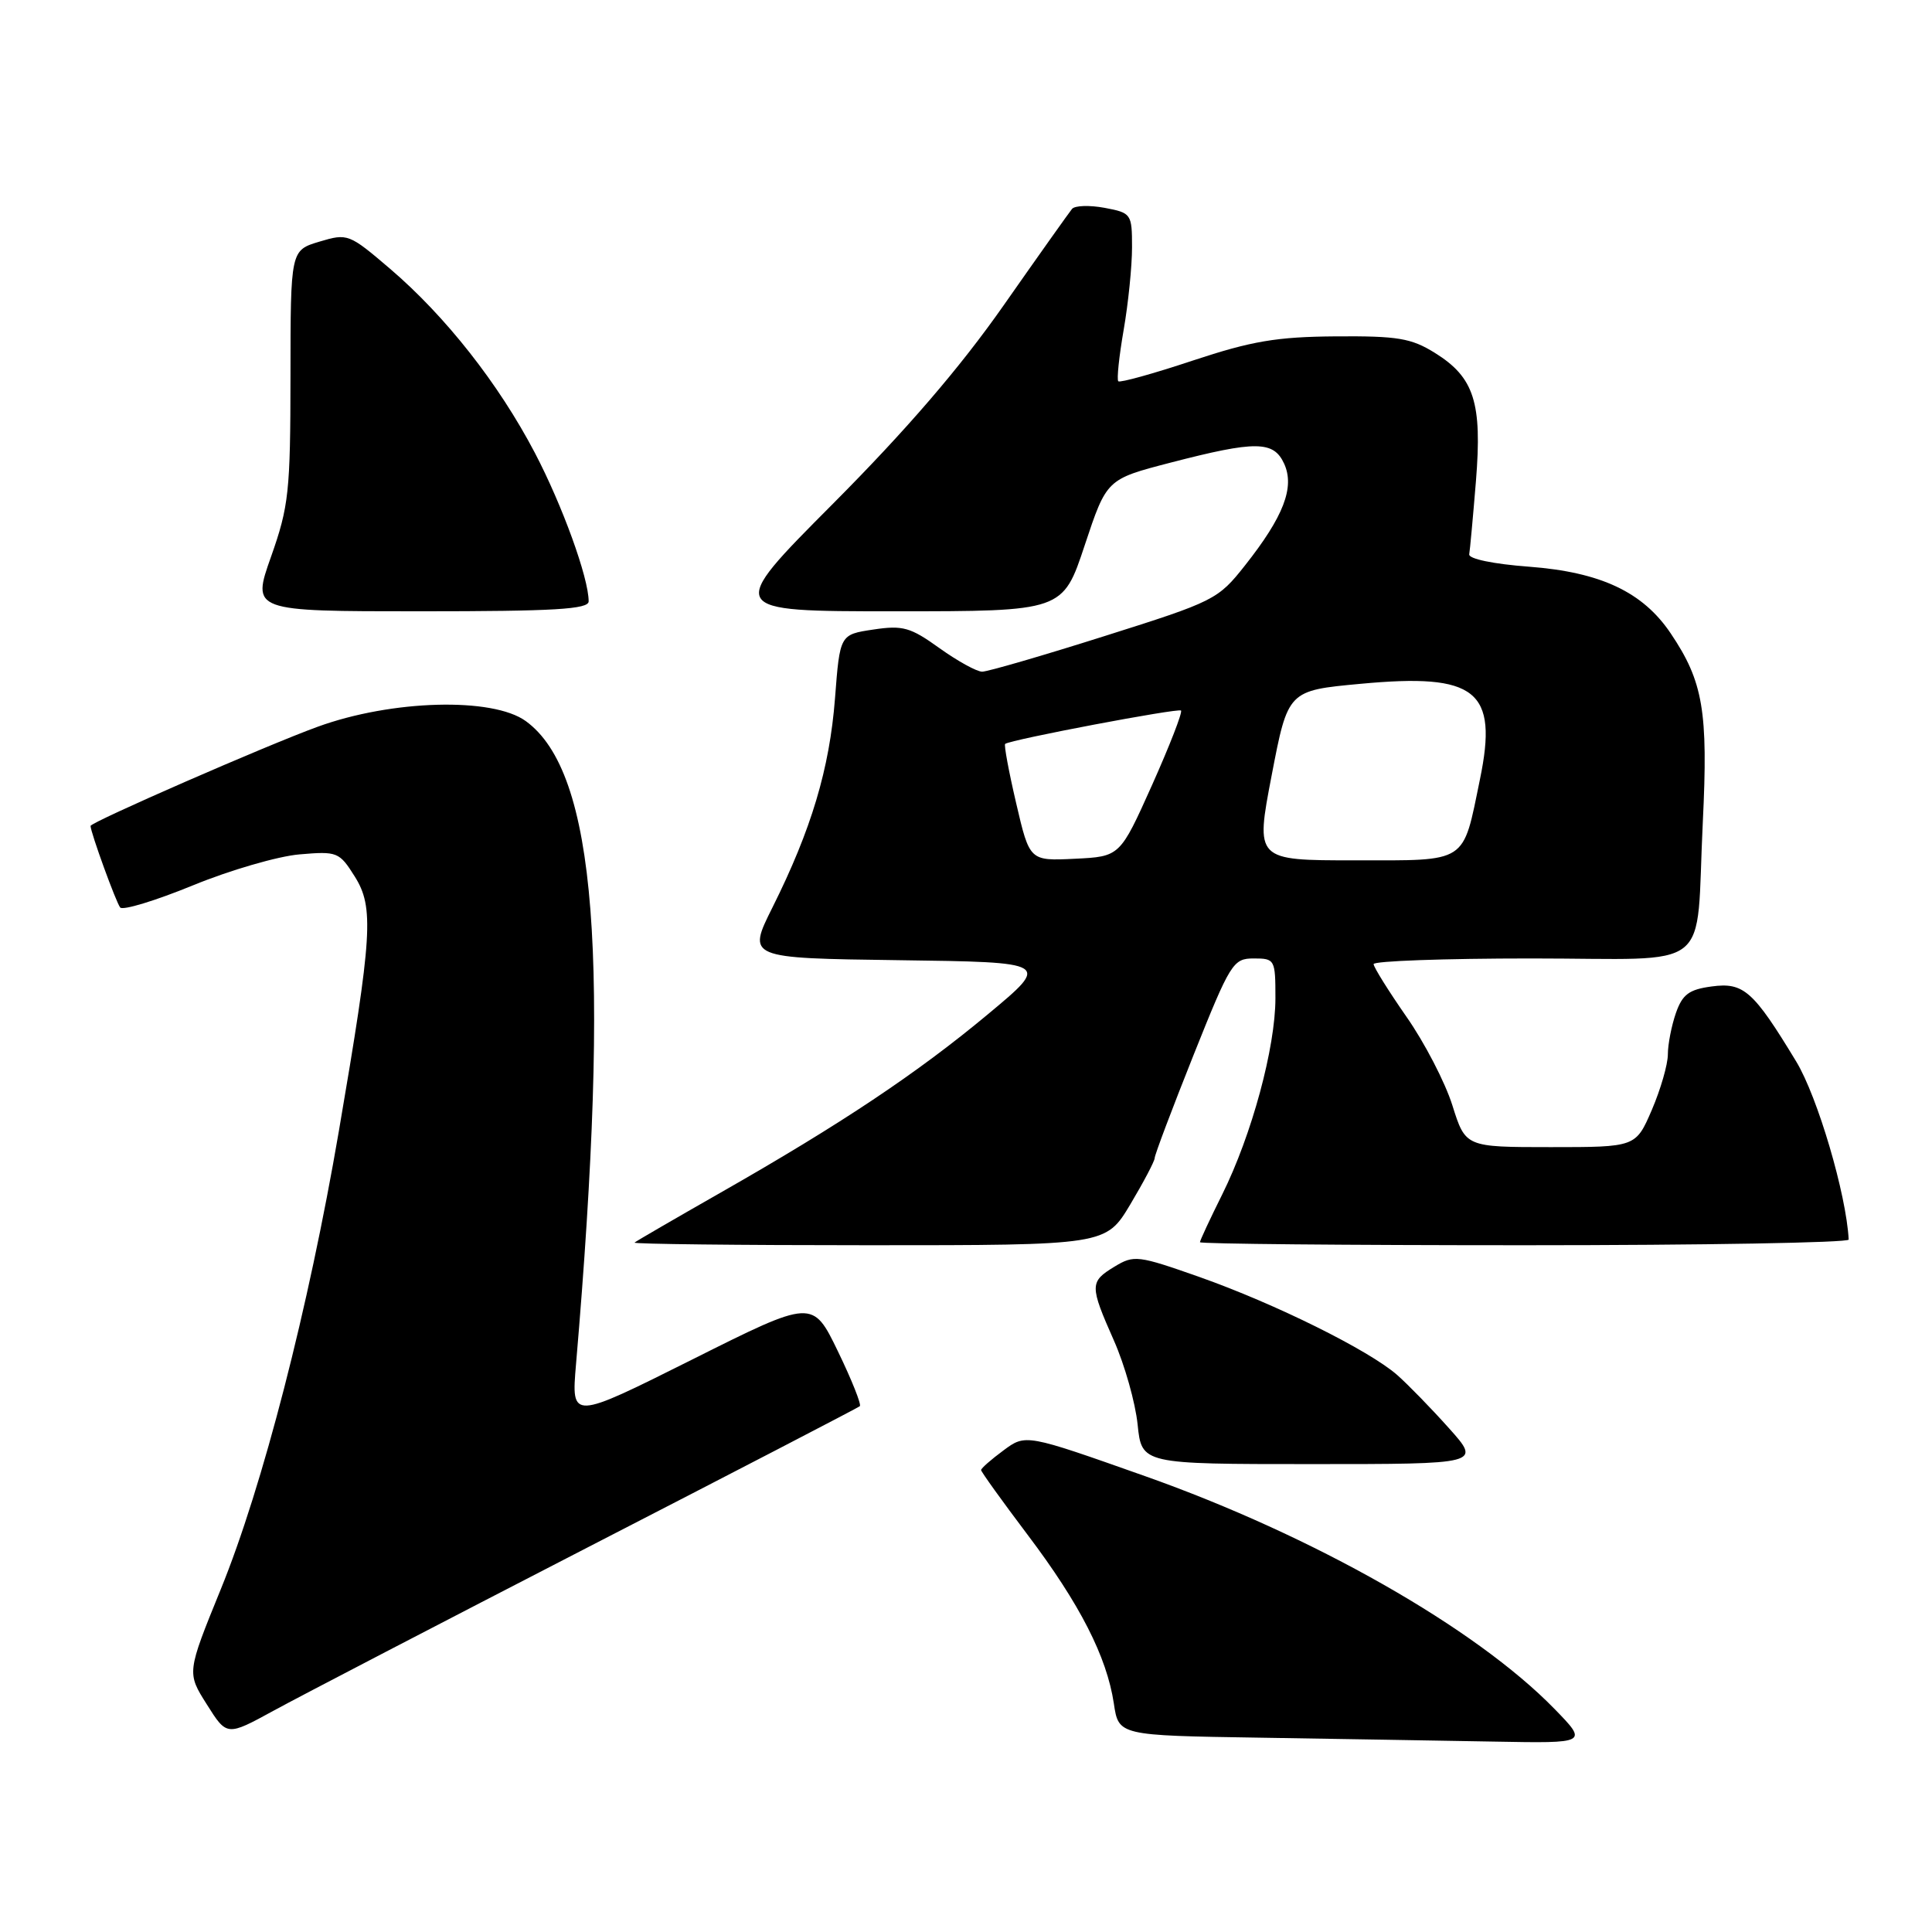 <?xml version="1.0" encoding="UTF-8" standalone="no"?>
<!DOCTYPE svg PUBLIC "-//W3C//DTD SVG 1.1//EN" "http://www.w3.org/Graphics/SVG/1.1/DTD/svg11.dtd" >
<svg xmlns="http://www.w3.org/2000/svg" xmlns:xlink="http://www.w3.org/1999/xlink" version="1.1" viewBox="0 0 256 256">
 <g >
 <path fill="currentColor"
d=" M 205.96 226.42 C 195.52 215.71 174.01 203.48 151.71 195.59 C 135.91 190.00 135.91 190.00 132.96 192.19 C 131.33 193.39 130.00 194.56 130.00 194.79 C 130.00 195.01 132.77 198.87 136.15 203.35 C 143.10 212.55 146.65 219.51 147.59 225.72 C 148.22 229.96 148.22 229.96 166.86 230.25 C 177.11 230.41 191.11 230.65 197.96 230.77 C 210.42 231.00 210.42 231.00 205.96 226.42 Z  M 78.00 204.97 C 97.53 194.92 113.70 186.53 113.93 186.33 C 114.17 186.13 112.87 182.86 111.03 179.06 C 107.68 172.15 107.68 172.15 91.69 180.16 C 75.70 188.16 75.70 188.16 76.32 180.83 C 80.93 126.93 79.02 102.33 69.67 95.55 C 65.28 92.36 51.92 92.72 42.09 96.30 C 35.39 98.73 12.00 108.95 12.00 109.44 C 12.00 110.29 15.41 119.66 15.93 120.25 C 16.29 120.66 20.62 119.34 25.55 117.32 C 30.47 115.30 36.84 113.45 39.69 113.21 C 44.69 112.78 44.96 112.89 47.00 116.13 C 49.58 120.23 49.35 123.89 44.90 149.88 C 40.89 173.33 34.79 197.01 29.26 210.57 C 24.75 221.65 24.75 221.65 27.41 225.85 C 30.06 230.06 30.06 230.06 36.28 226.66 C 39.70 224.79 58.48 215.03 78.00 204.97 Z  M 192.00 189.25 C 189.67 186.64 186.57 183.46 185.13 182.19 C 181.39 178.91 168.96 172.75 158.94 169.21 C 150.79 166.34 150.26 166.27 147.69 167.83 C 144.37 169.84 144.37 170.33 147.60 177.63 C 149.03 180.86 150.44 185.86 150.74 188.75 C 151.28 194.00 151.28 194.00 173.77 194.00 C 196.25 194.00 196.25 194.00 192.00 189.25 Z  M 149.77 159.59 C 151.54 156.62 153.00 153.85 153.00 153.45 C 153.00 153.04 155.31 146.92 158.13 139.85 C 163.04 127.57 163.39 127.00 166.13 127.00 C 168.93 127.00 169.00 127.14 169.00 132.27 C 169.00 138.81 165.87 150.37 161.96 158.25 C 160.33 161.52 159.00 164.38 159.00 164.60 C 159.00 164.82 178.35 165.00 202.00 165.00 C 225.65 165.00 244.98 164.66 244.96 164.25 C 244.65 158.25 240.84 145.33 238.01 140.66 C 232.32 131.27 231.04 130.14 226.81 130.71 C 223.80 131.11 222.93 131.76 222.06 134.25 C 221.48 135.93 221.00 138.39 221.00 139.71 C 221.00 141.04 220.04 144.35 218.88 147.06 C 216.75 152.00 216.75 152.00 205.47 152.00 C 194.19 152.00 194.19 152.00 192.45 146.47 C 191.49 143.42 188.75 138.13 186.36 134.72 C 183.98 131.30 182.02 128.16 182.01 127.75 C 182.00 127.34 191.40 127.00 202.88 127.00 C 227.44 127.00 224.64 129.22 225.63 108.95 C 226.35 94.23 225.68 90.32 221.38 83.93 C 217.69 78.44 212.10 75.81 202.60 75.09 C 197.90 74.74 194.58 74.05 194.68 73.45 C 194.78 72.88 195.18 68.51 195.57 63.74 C 196.41 53.34 195.34 50.00 190.13 46.76 C 187.00 44.81 185.20 44.51 177.00 44.57 C 169.15 44.63 165.86 45.19 158.04 47.78 C 152.84 49.51 148.41 50.74 148.18 50.52 C 147.96 50.29 148.28 47.24 148.89 43.72 C 149.50 40.21 150.00 35.29 150.00 32.78 C 150.00 28.33 149.91 28.21 146.37 27.54 C 144.37 27.17 142.43 27.23 142.05 27.68 C 141.68 28.13 137.58 33.90 132.96 40.50 C 127.18 48.75 120.11 56.96 110.37 66.75 C 96.18 81.00 96.18 81.00 118.51 81.00 C 140.83 81.00 140.83 81.00 143.73 72.25 C 146.64 63.50 146.64 63.50 155.07 61.31 C 166.41 58.37 168.76 58.39 170.16 61.45 C 171.58 64.57 170.08 68.46 164.97 74.92 C 161.39 79.45 160.93 79.68 146.37 84.28 C 138.16 86.88 130.86 89.00 130.14 89.00 C 129.42 89.00 126.87 87.59 124.48 85.88 C 120.63 83.11 119.62 82.83 115.71 83.42 C 111.29 84.08 111.29 84.08 110.64 92.56 C 109.92 101.85 107.51 109.92 102.36 120.23 C 99.00 126.96 99.00 126.96 119.09 127.23 C 139.18 127.50 139.18 127.50 130.92 134.38 C 121.55 142.19 111.45 148.93 95.50 158.02 C 89.45 161.47 84.31 164.45 84.08 164.65 C 83.85 164.84 97.81 165.00 115.10 165.00 C 146.53 165.00 146.53 165.00 149.77 159.59 Z  M 78.00 79.68 C 78.00 76.57 74.51 66.95 70.87 60.00 C 66.06 50.82 59.04 41.90 51.68 35.61 C 46.25 30.97 46.06 30.90 42.32 32.02 C 38.50 33.17 38.50 33.17 38.49 49.83 C 38.48 65.15 38.27 67.09 35.92 73.75 C 33.35 81.00 33.35 81.00 55.68 81.00 C 73.49 81.00 78.00 80.73 78.00 79.68 Z  M 134.65 106.44 C 133.67 102.24 133.01 98.69 133.19 98.57 C 133.98 97.99 156.13 93.80 156.49 94.15 C 156.71 94.38 154.98 98.82 152.65 104.03 C 148.40 113.50 148.40 113.50 142.41 113.79 C 136.43 114.08 136.43 114.08 134.65 106.44 Z  M 168.50 102.75 C 170.66 91.50 170.66 91.50 180.27 90.61 C 195.65 89.17 198.54 91.48 196.10 103.27 C 193.78 114.54 194.61 114.00 179.51 114.00 C 166.34 114.00 166.34 114.00 168.50 102.75 Z "/>
</g>
</svg>